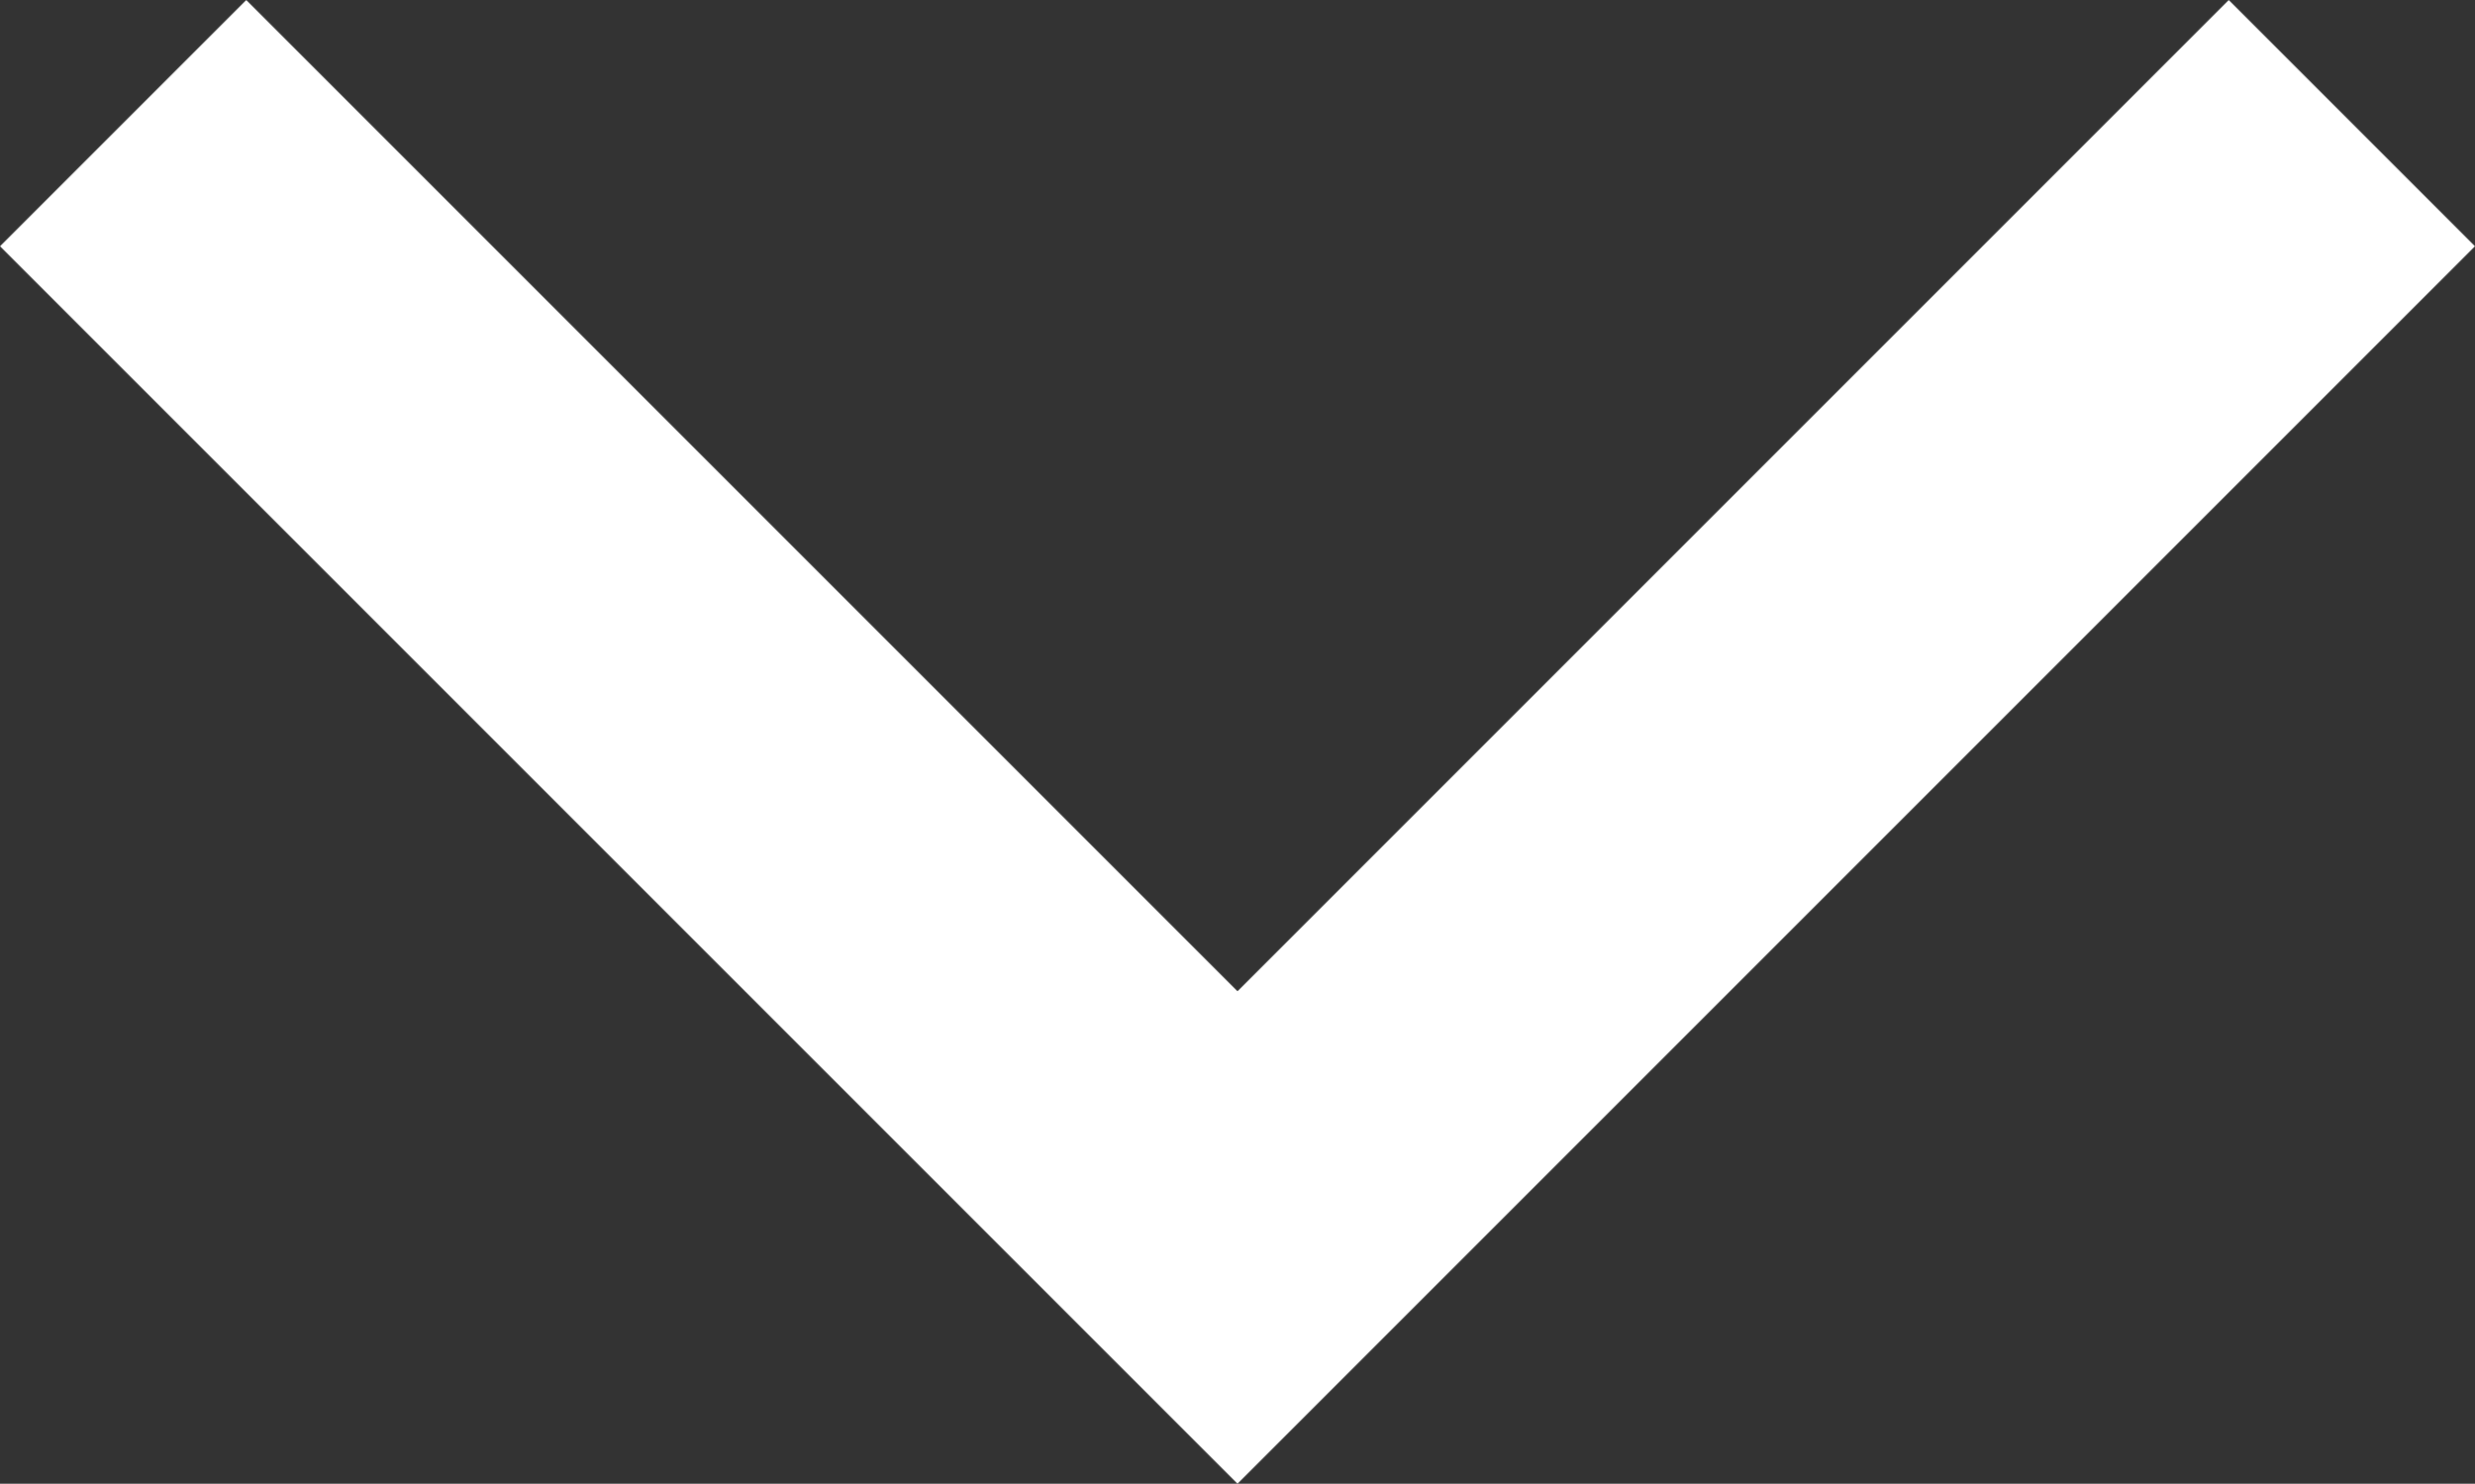 <svg xmlns="http://www.w3.org/2000/svg" width="17.768" height="10.652" viewBox="0 0 17.768 10.652"><rect x="0" y="0" width="17.768" height="10.652" fill="#333333" stroke="none"/><defs><style>.a{fill:none;stroke:#fff;stroke-width:2.5px;}</style></defs><path class="a" d="M311,21l-8,8-8-8" transform="translate(-294.116 -20.116)"/></svg>